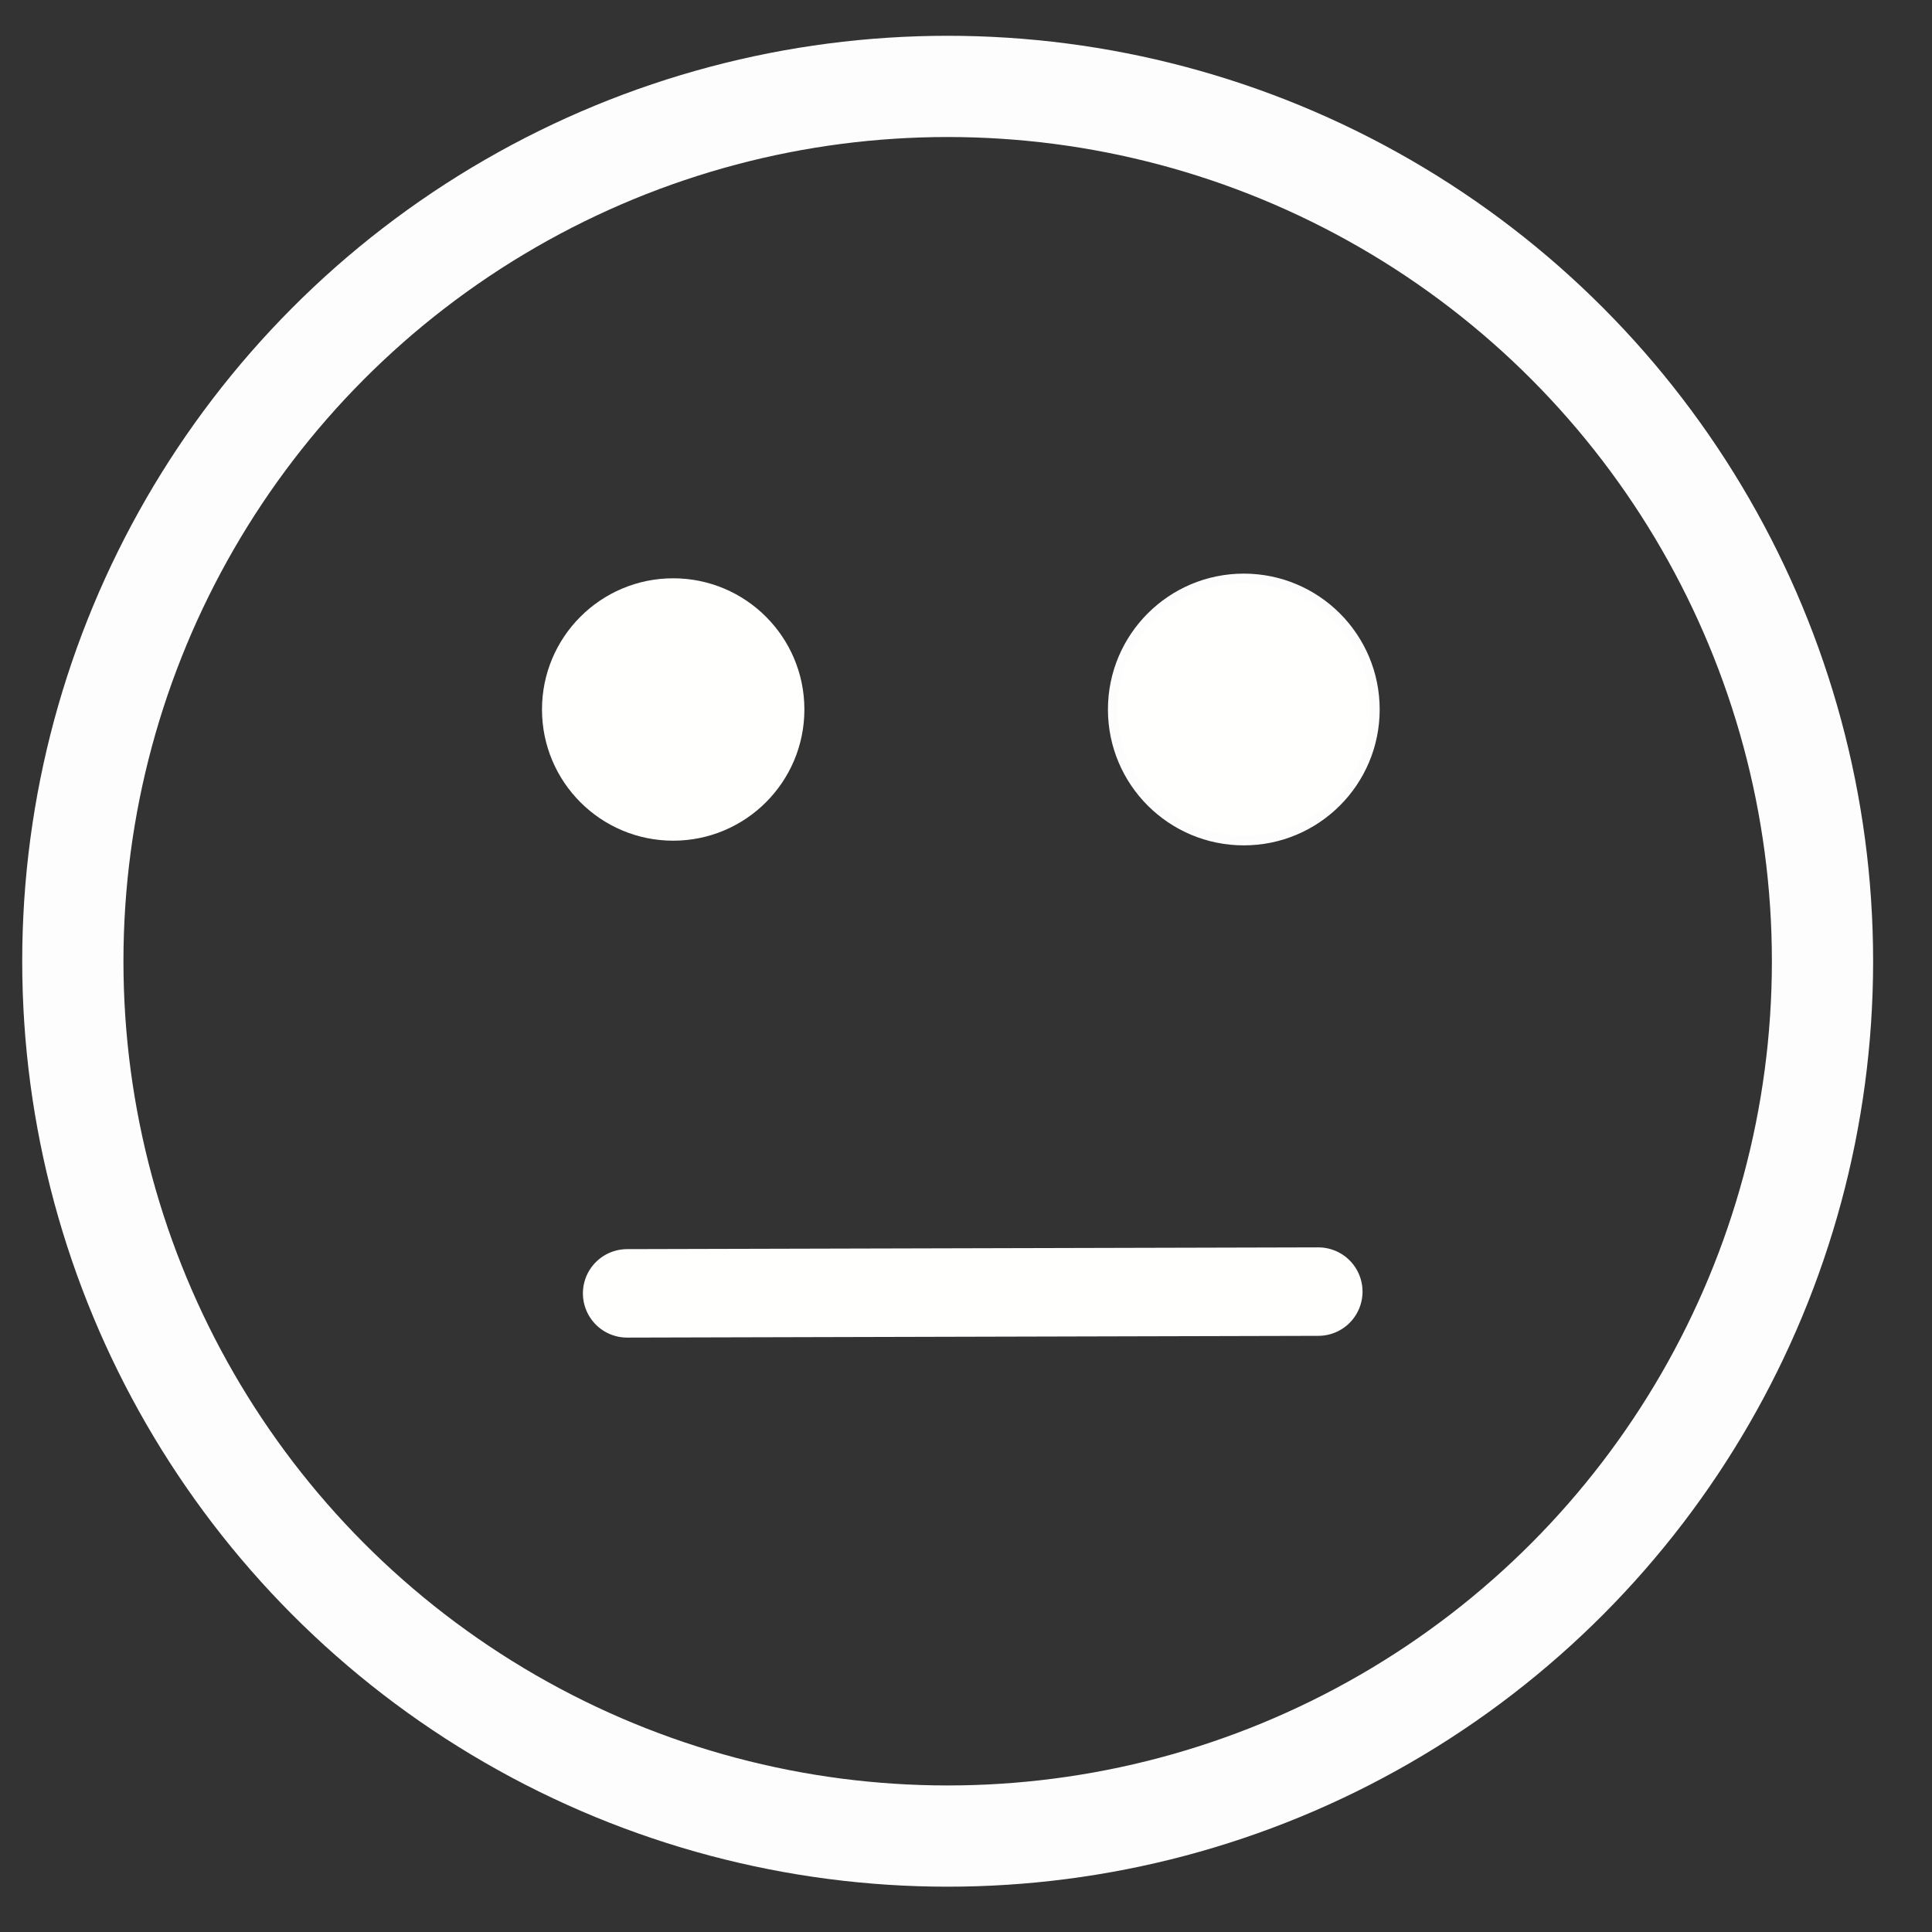<?xml version="1.0" encoding="UTF-8" standalone="no"?>
<svg
   xmlns:dc="http://purl.org/dc/elements/1.1/"
   xmlns:cc="http://creativecommons.org/ns#"
   xmlns:rdf="http://www.w3.org/1999/02/22-rdf-syntax-ns#"
   xmlns:svg="http://www.w3.org/2000/svg"
   xmlns="http://www.w3.org/2000/svg"
   xmlns:sodipodi="http://sodipodi.sourceforge.net/DTD/sodipodi-0.dtd"
   xmlns:inkscape="http://www.inkscape.org/namespaces/inkscape"
   sodipodi:docname="nutral.svg"
   inkscape:version="1.0 (4035a4fb49, 2020-05-01)"
   id="svg951"
   version="1.1"
   viewBox="0 0 43 43"
   height="43mm"
   width="43mm">
  <rect x="0" y="0" width="43" height="43" fill="#333333" stroke="none"/>
  <defs
     id="defs945" />
  <sodipodi:namedview
     inkscape:window-maximized="0"
     inkscape:window-y="0"
     inkscape:window-x="76"
     inkscape:window-height="728"
     inkscape:window-width="1274"
     showgrid="false"
     inkscape:document-rotation="0"
     inkscape:current-layer="layer1"
     inkscape:document-units="mm"
     inkscape:cy="93.24748"
     inkscape:cx="79.385165"
     inkscape:zoom="1.4"
     inkscape:pageshadow="2"
     inkscape:pageopacity="0.0"
     borderopacity="1.0"
     bordercolor="#666666"
     pagecolor="#ffffff"
     id="base"
     showguides="true"
     inkscape:guide-bbox="true">
    <sodipodi:guide
       position="8.977,15.408"
       orientation="0,-1"
       id="guide2110" />
  </sodipodi:namedview>
  <g
     id="layer1"
     inkscape:groupmode="layer"
     inkscape:label="Layer 1">
    <rect
       ry="0.843"
       y="12.001"
       x="-30.049"
       height="8.788"
       width="10.489"
       id="rect1539"
       style="fill:#ffffff;stroke:#ffffff;stroke-width:1.969;stroke-linecap:round;stroke-opacity:1" />
    <ellipse
       ry="19.471"
       rx="19.471"
       style="fill:none;stroke:#fefdfd;stroke-width:2.253;stroke-linecap:round;stroke-miterlimit:4;stroke-dasharray:none;stroke-opacity:1"
       id="path867"
       cx="21.092"
       cy="21.394" />
    <circle
       style="fill:#fffffe;fill-opacity:1;stroke:none;stroke-width:0.208;stroke-linecap:round;stroke-miterlimit:4;stroke-dasharray:none;stroke-opacity:1"
       id="path877"
       cx="14.983"
       cy="15.791"
       r="2.92" />
    <circle
       r="2.92"
       cy="15.791"
       cx="27.683"
       id="circle879"
       style="fill:#fffffe;fill-opacity:1;stroke:#fefdfd;stroke-width:0.208;stroke-linecap:round;stroke-miterlimit:4;stroke-dasharray:none;stroke-opacity:1" />
    <path
       id="path2097"
       d="M 13.958,28.786 29.341,28.747"
       style="fill:none;stroke:#fffffe;stroke-width:1.969;stroke-linecap:round;stroke-linejoin:miter;stroke-miterlimit:4;stroke-dasharray:none;stroke-opacity:1"
       sodipodi:nodetypes="cc" />
  </g>
</svg>
